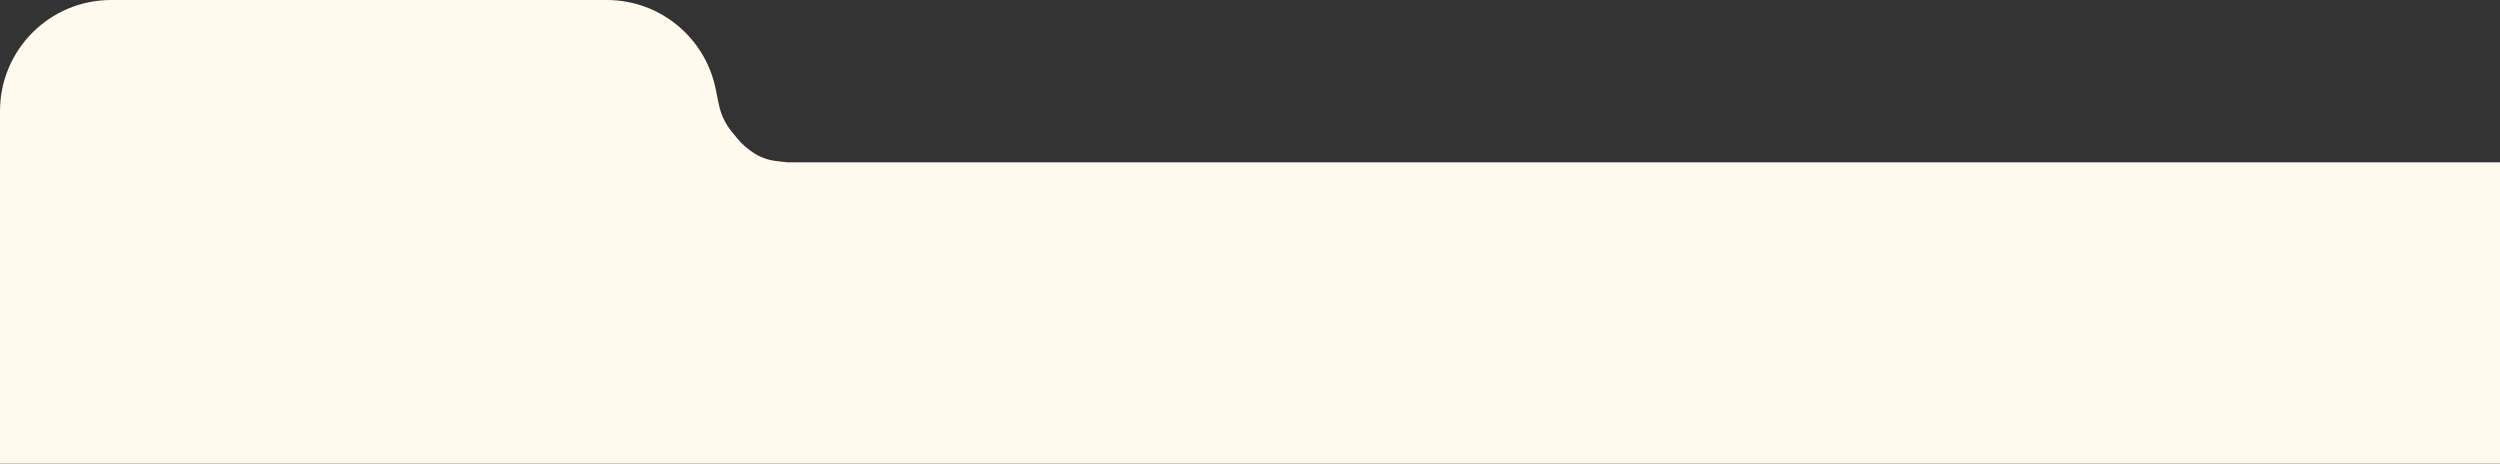 <svg width="1440" height="267" viewBox="0 0 1440 267" fill="none" xmlns="http://www.w3.org/2000/svg">
<rect x="0" y="0" width="1440" height="267" fill="#333333" stroke="none"/>
<path fill-rule="evenodd" clip-rule="evenodd" d="M64 0C28.654 0 0 28.654 0 64V267H1440V93.5H969.25H498.5H453.5L447.164 92.769C442.774 92.262 438.545 90.81 434.77 88.512C430.951 86.187 427.552 83.234 424.717 79.777L421.513 75.871C417.812 71.358 415.264 66.013 414.087 60.297L412.379 52L412.376 51.995C406.757 22.387 380.743 0 349.5 0H334.73H286.879H64Z" fill="#FFF9EE"/>
</svg>

